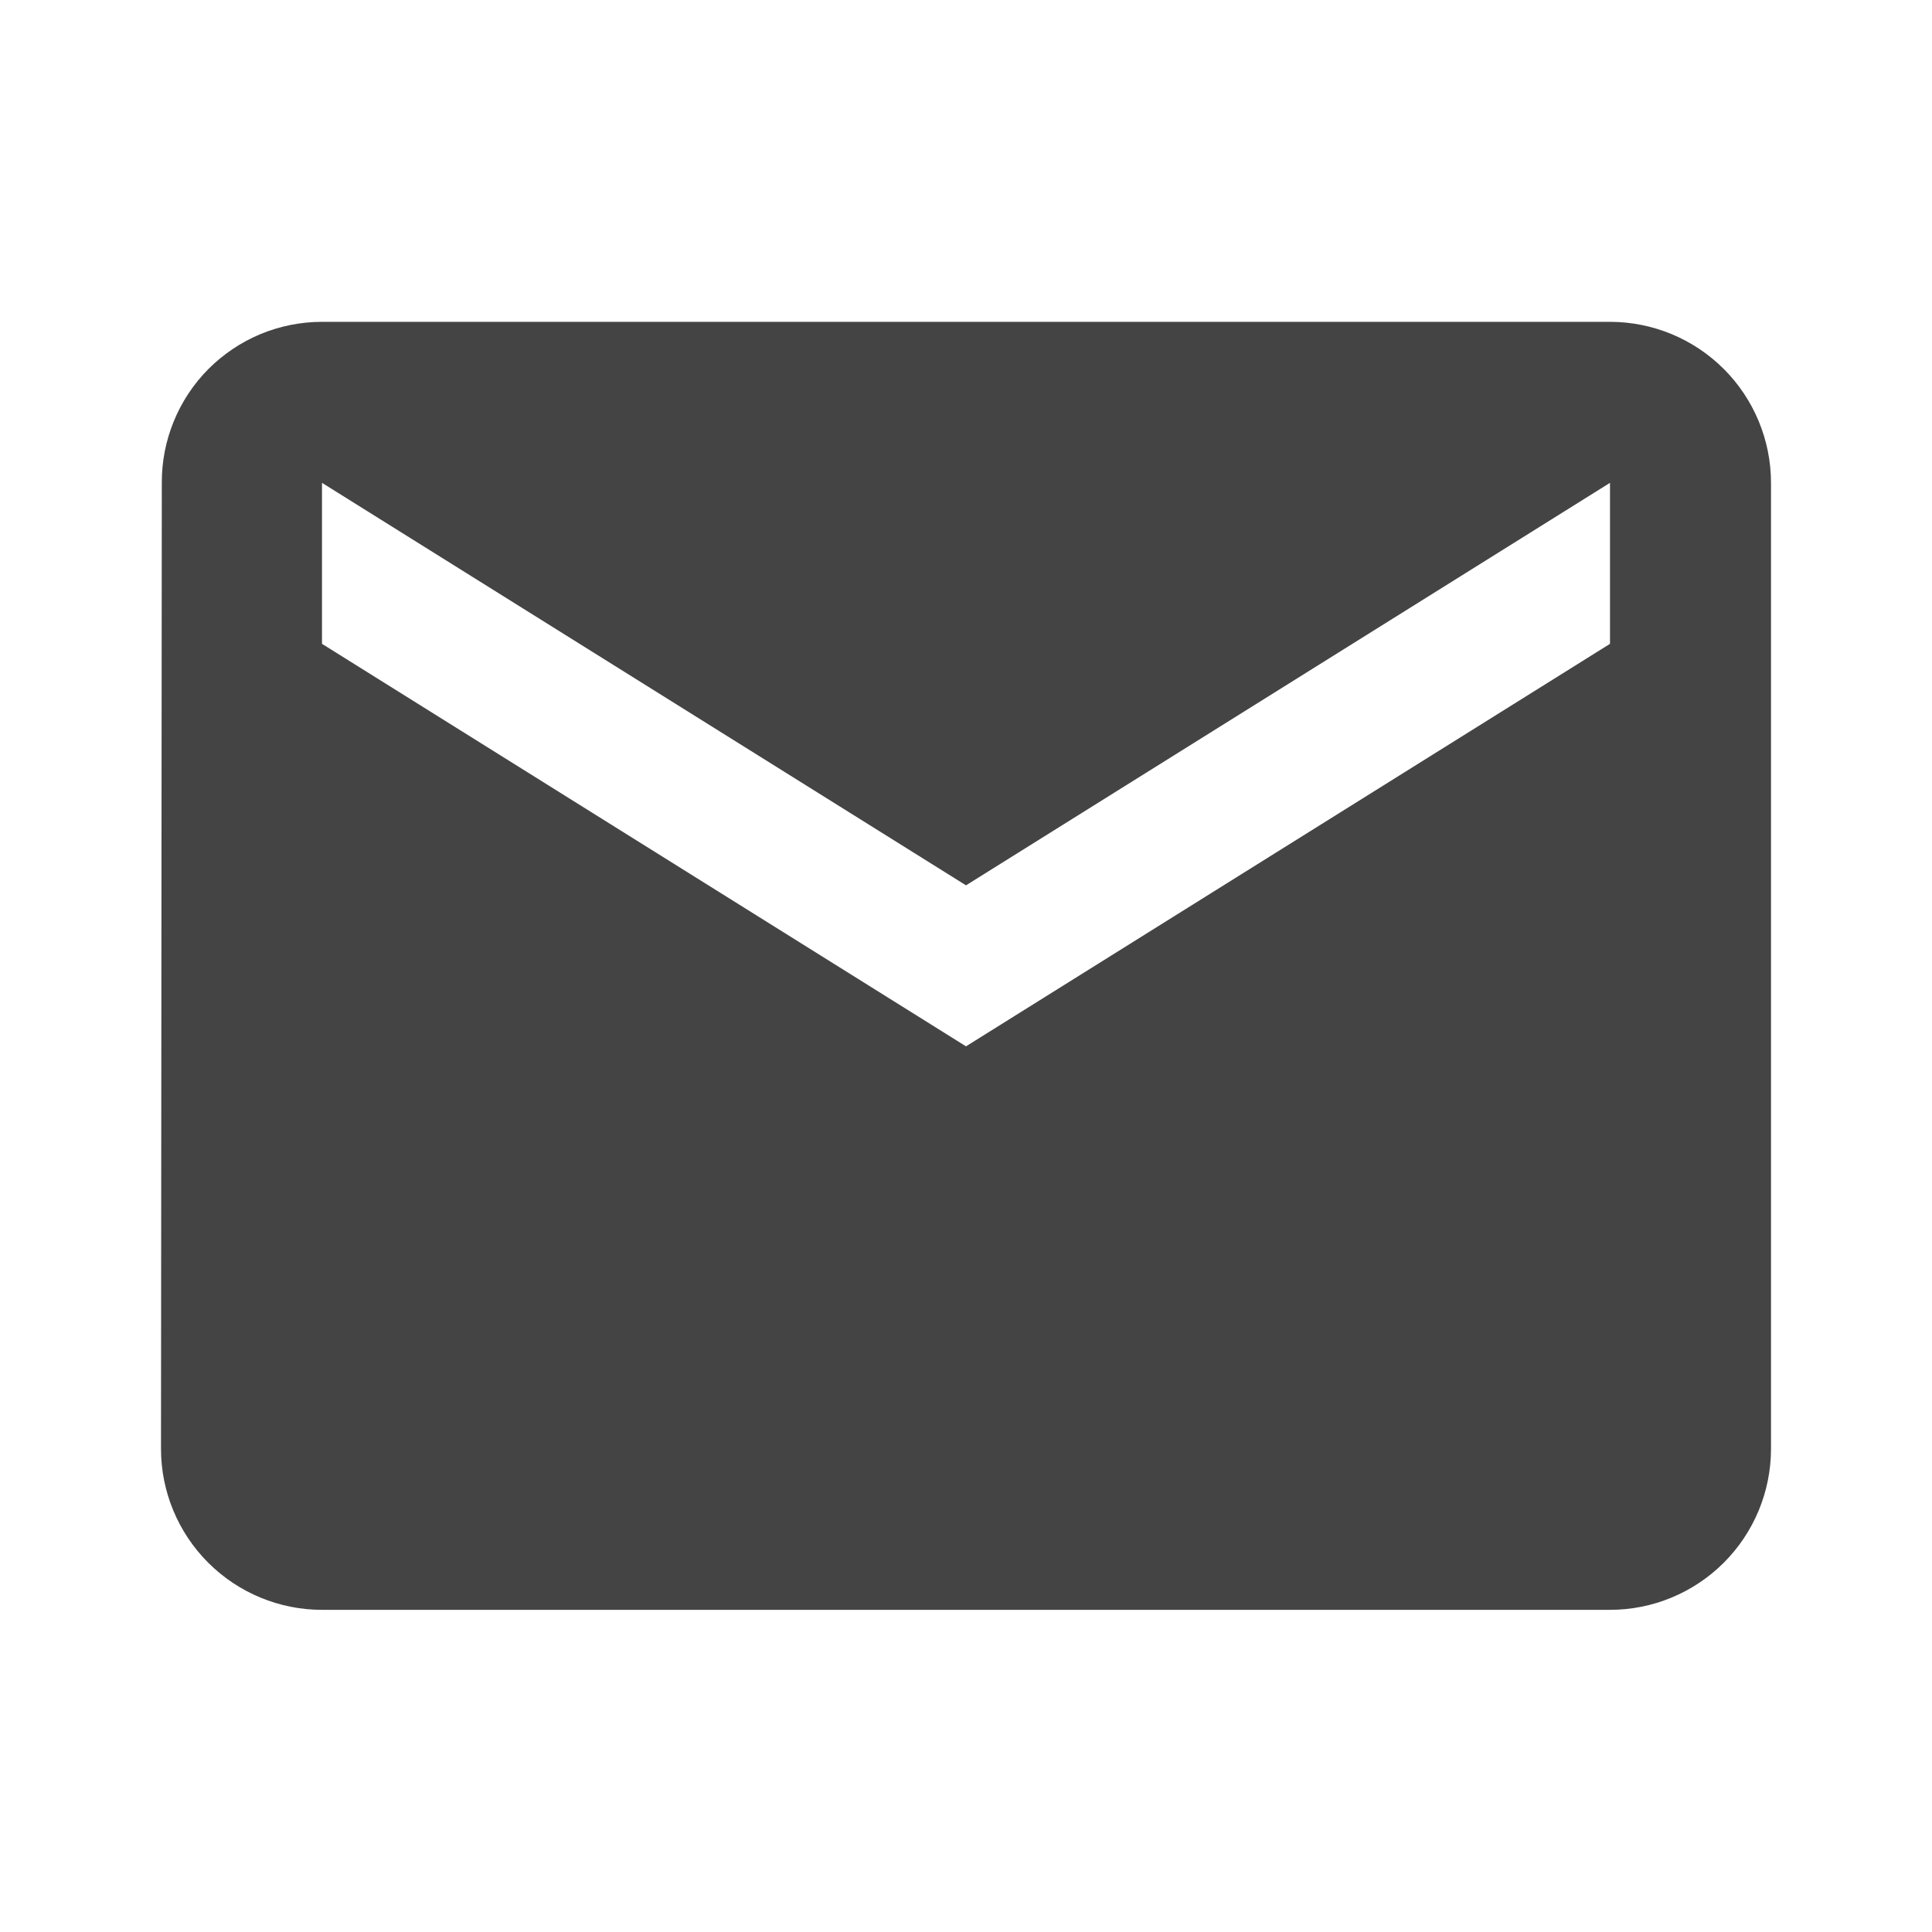 <svg width="24" height="24" viewBox="0 0 24 24" fill="none" xmlns="http://www.w3.org/2000/svg">
<path d="M20 7.998L12 12.998L4 7.998V5.998L12 10.998L20 5.998V7.998ZM20 3.998H4C3.738 3.998 3.478 4.05 3.236 4.15C2.994 4.251 2.774 4.399 2.589 4.584C2.404 4.77 2.258 4.991 2.159 5.233C2.059 5.476 2.009 5.736 2.01 5.998L2 17.998C2 18.528 2.211 19.037 2.586 19.412C2.961 19.787 3.47 19.998 4 19.998H20C20.53 19.998 21.039 19.787 21.414 19.412C21.789 19.037 22 18.528 22 17.998V5.998C22 5.468 21.789 4.959 21.414 4.584C21.039 4.209 20.53 3.998 20 3.998V3.998Z" fill="#444444"/>
</svg>
